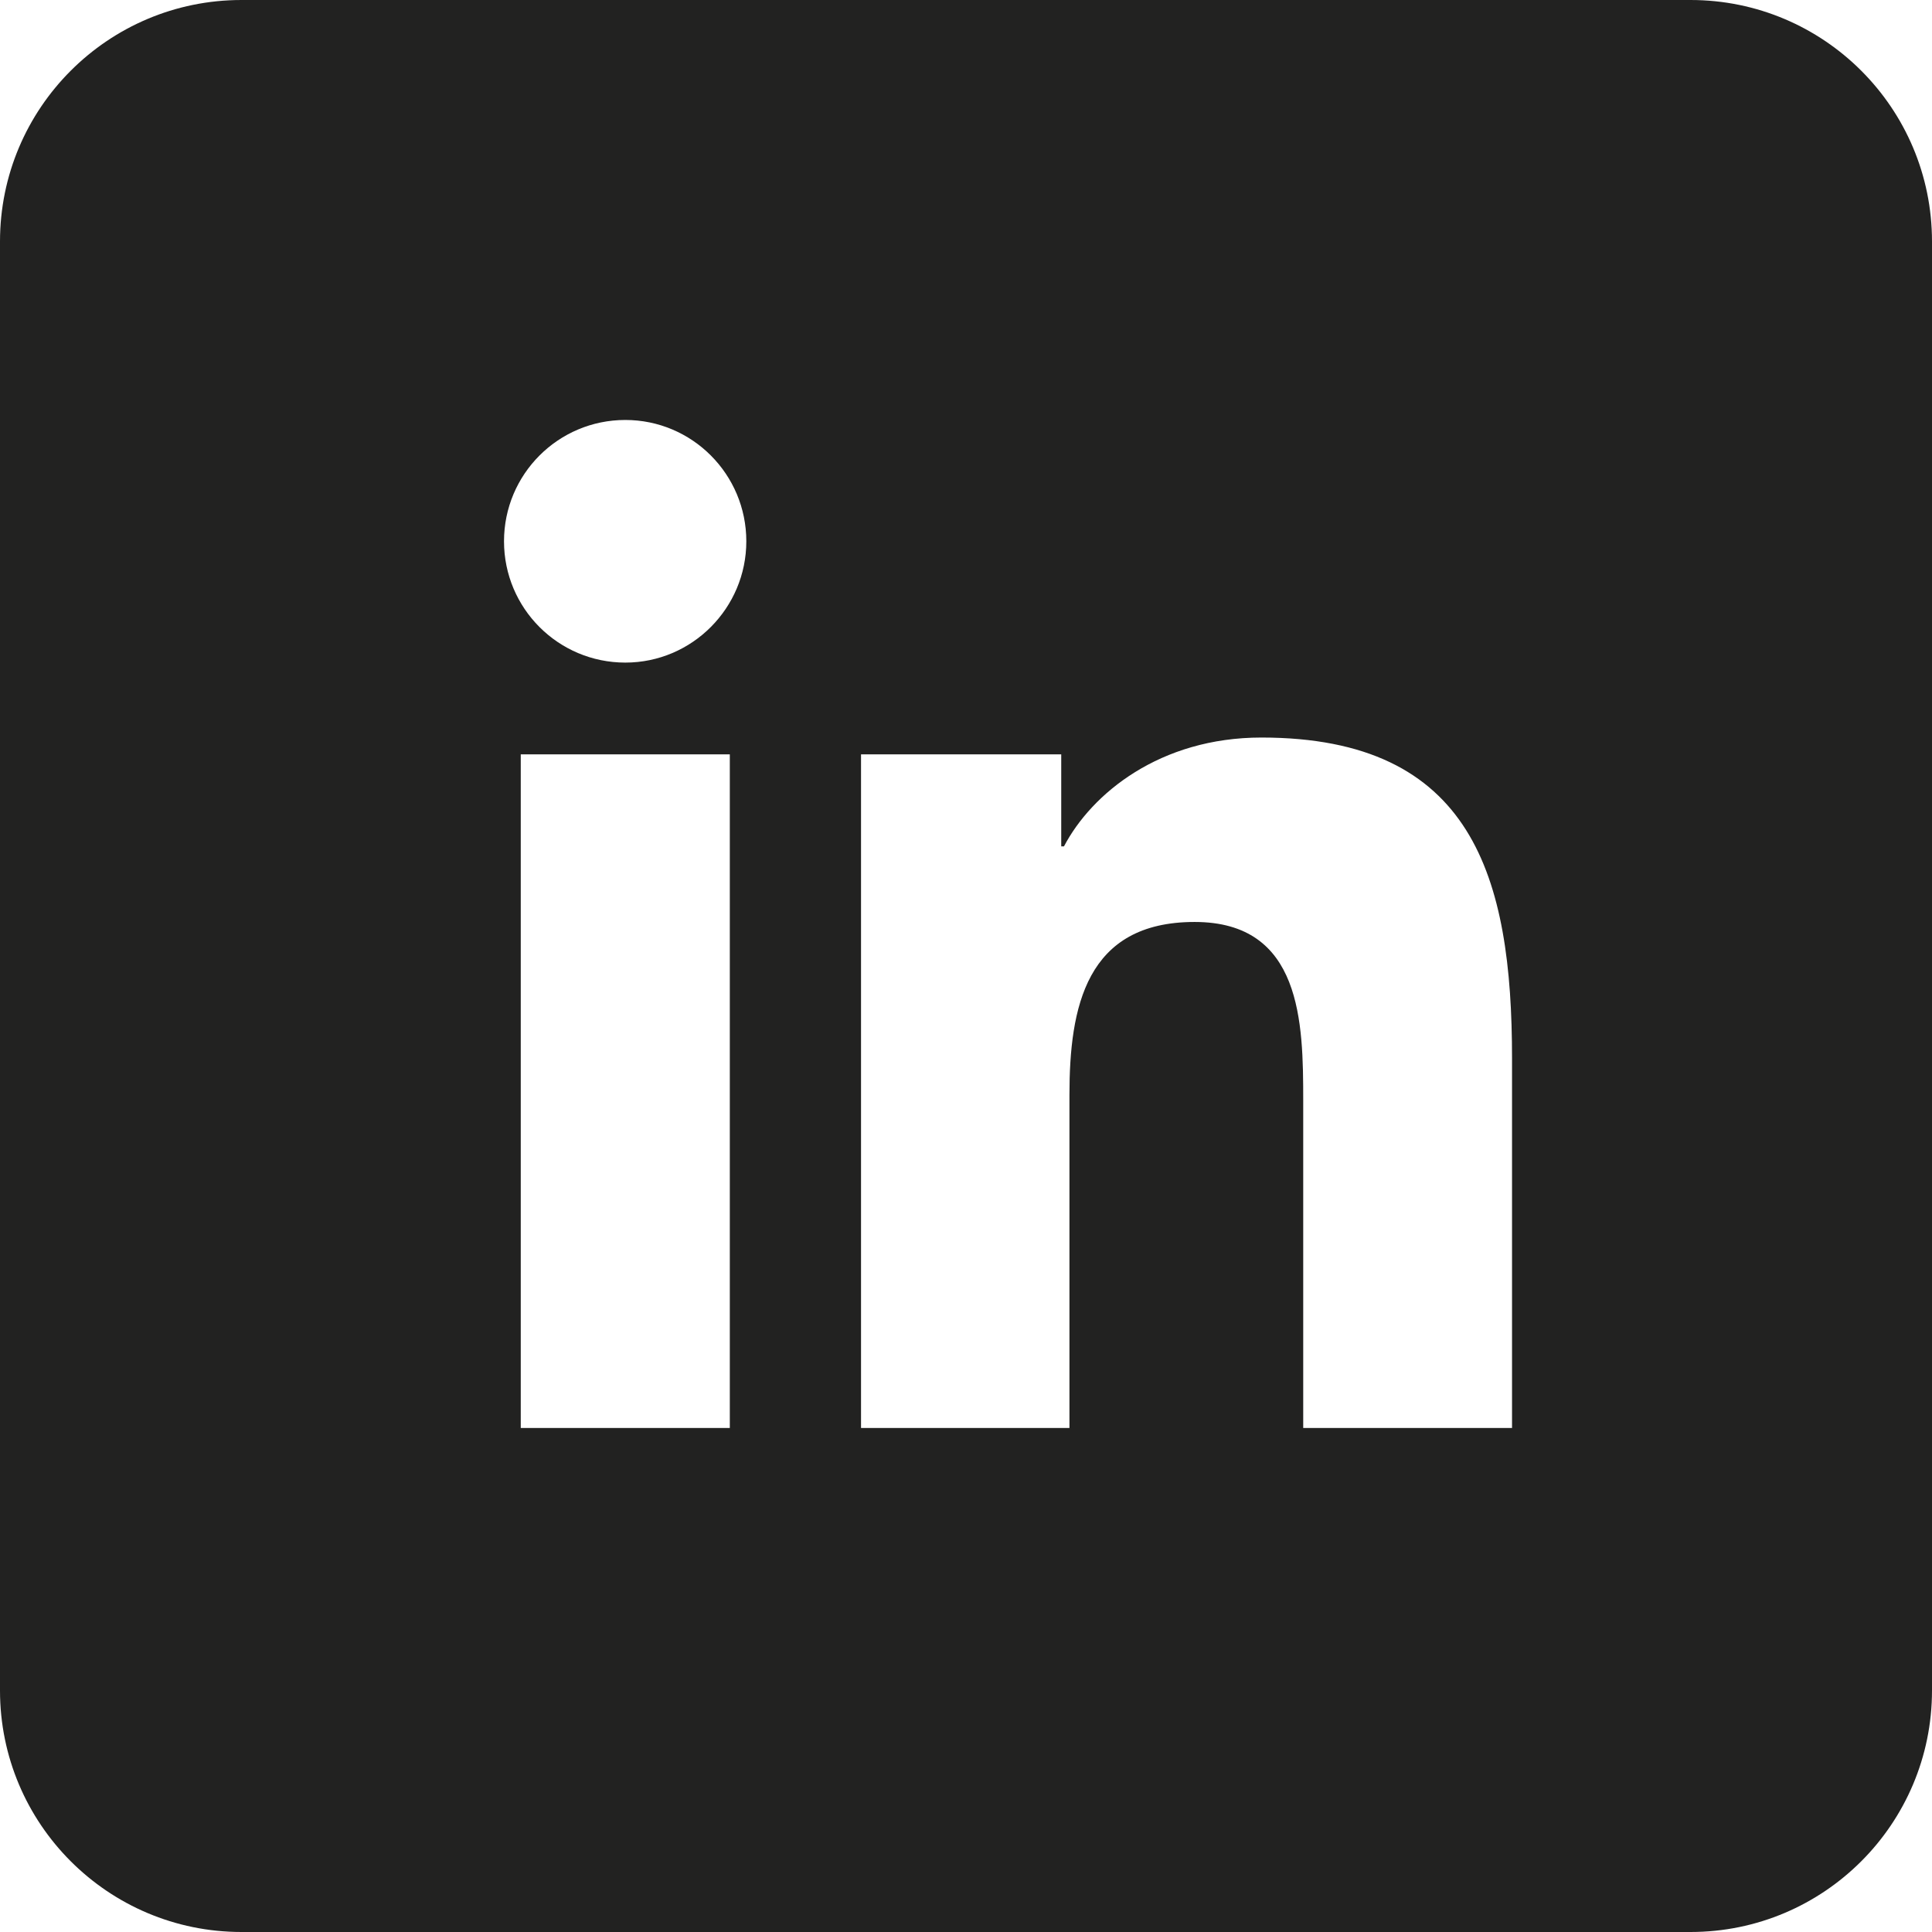 <svg width="24" height="24" viewBox="0 0 24 24" fill="none" xmlns="http://www.w3.org/2000/svg">
<g id="linkedin">
<path id="Subtract" fill-rule="evenodd" clip-rule="evenodd" d="M3 0C1.343 0 0 1.343 0 3V21C0 22.657 1.343 24 3 24H21C22.657 24 24 22.657 24 21V3C24 1.343 22.657 0 21 0H3ZM6.261 6.724C6.261 7.556 6.934 8.231 7.768 8.231C8.598 8.231 9.271 7.553 9.271 6.724C9.271 5.892 8.598 5.217 7.768 5.217C6.934 5.217 6.261 5.892 6.261 6.724ZM9.066 17.739V9.371H6.469V17.739H9.066ZM18.783 17.739H16.189V13.671C16.189 12.702 16.172 11.453 14.84 11.453C13.49 11.453 13.285 12.511 13.285 13.603V17.739H10.696V9.371H13.183V10.514H13.217C13.562 9.857 14.409 9.162 15.67 9.162C18.297 9.162 18.783 10.895 18.783 13.148V17.739Z" fill="#222221"/>
</g>
</svg>
